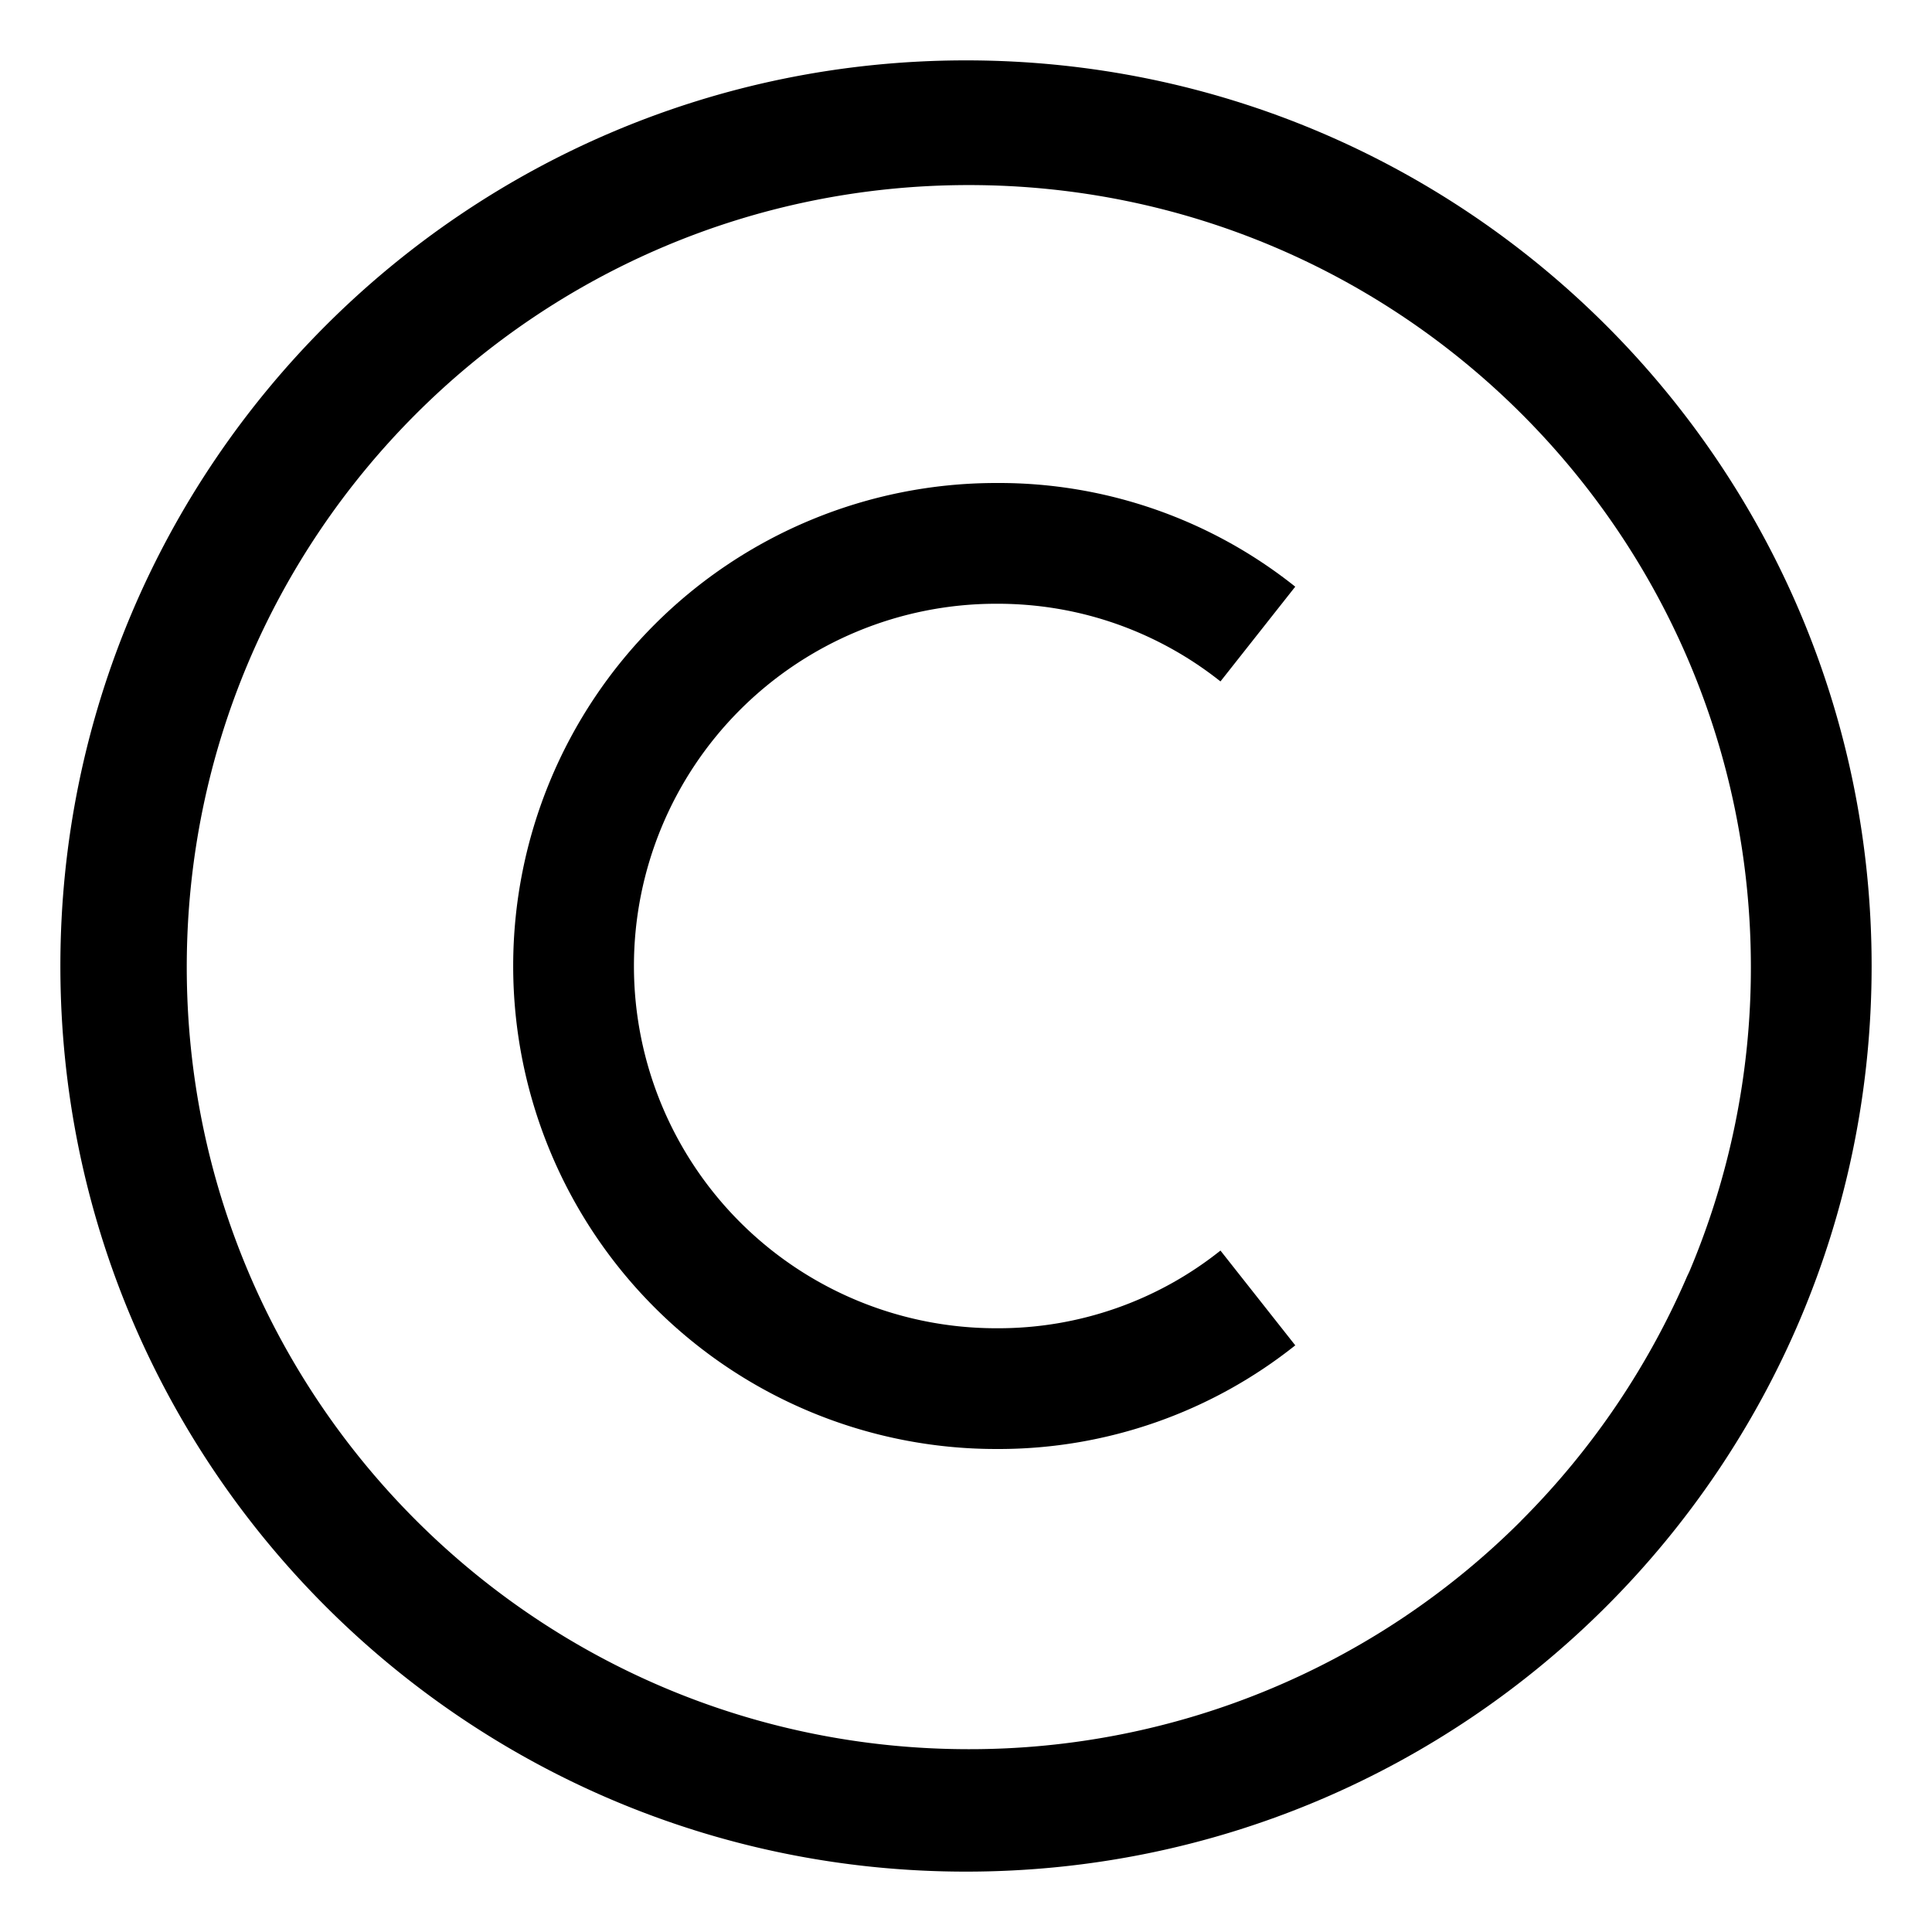 <svg xmlns="http://www.w3.org/2000/svg" width="24" height="24" viewBox="0 0 24 24"><path d="M12.375 7.5h.017c1.051 0 2.016.364 2.778.972l-.009-.007.929-1.177A5.9 5.9 0 0012.397 6h-.023.001a6 6 0 100 12h.022a5.914 5.914 0 003.705-1.297l-.012.009-.929-1.177a4.423 4.423 0 01-2.769.965h-.018.001a4.5 4.5 0 010-9z"/><path d="M12 .75C5.787.75.75 5.787.75 12S5.787 23.25 12 23.25 23.25 18.213 23.25 12 18.213.75 12 .75zm6.894 18.144a9.684 9.684 0 01-6.859 2.835c-5.365 0-9.715-4.349-9.715-9.715s4.349-9.715 9.715-9.715c5.365 0 9.715 4.349 9.715 9.715a9.688 9.688 0 01-.79 3.843l.024-.063a9.768 9.768 0 01-2.09 3.099z"/></svg>